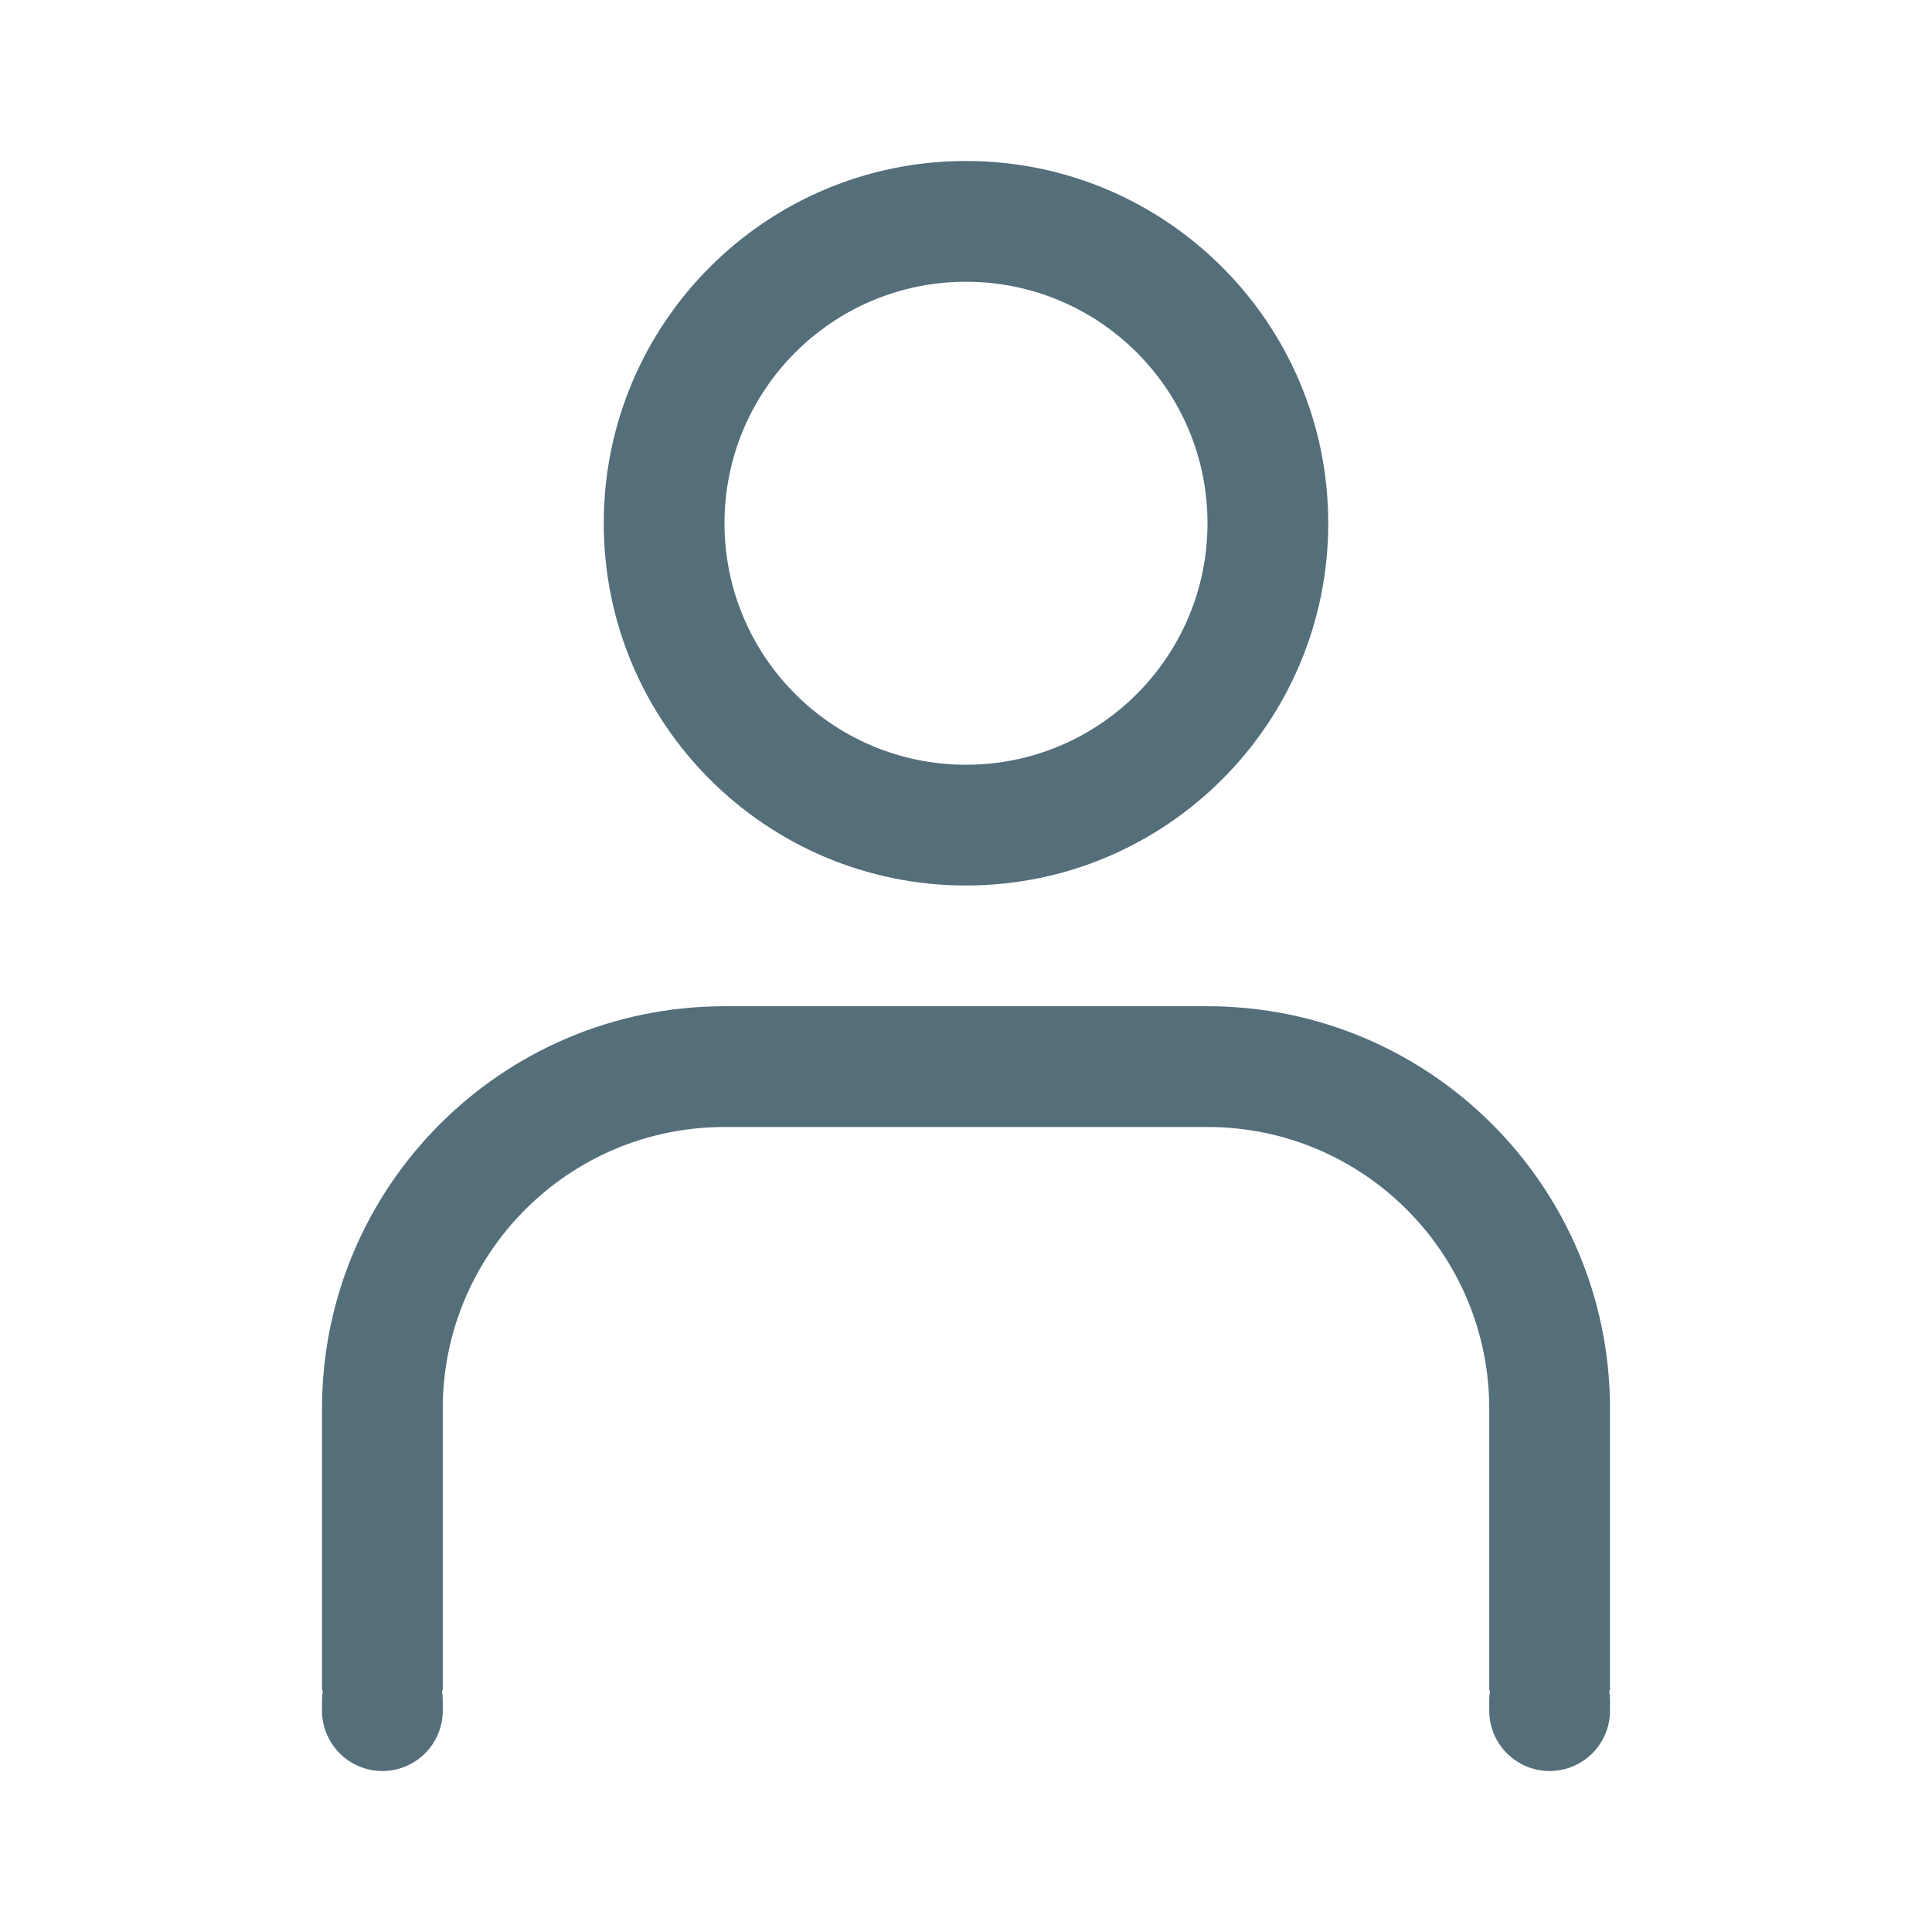 <svg width="192" height="192" viewBox="0 0 192 192" fill="none" xmlns="http://www.w3.org/2000/svg">
<path fill-rule="evenodd" clip-rule="evenodd" d="M132 52C132 71.882 115.882 88 96 88C76.118 88 60 71.882 60 52C60 32.118 76.118 16 96 16C115.882 16 132 32.118 132 52ZM120 52C120 65.255 109.255 76 96 76C82.745 76 72 65.255 72 52C72 38.745 82.745 28 96 28C109.255 28 120 38.745 120 52Z" fill="#546E7A"/>
<path d="M148 140C148 124.536 135.464 112 120 112H72C56.536 112 44 124.536 44 140V168H43.917C43.972 168.325 44 168.659 44 169V170C44 173.314 41.314 176 38 176C34.686 176 32 173.314 32 170V169C32 168.659 32.028 168.325 32.083 168H32V140C32 117.909 49.909 100 72 100H120C142.091 100 160 117.909 160 140V168H159.917C159.972 168.325 160 168.659 160 169V170C160 173.314 157.314 176 154 176C150.686 176 148 173.314 148 170V169C148 168.659 148.028 168.325 148.083 168H148V140Z" fill="#546E7A"/>
</svg>
